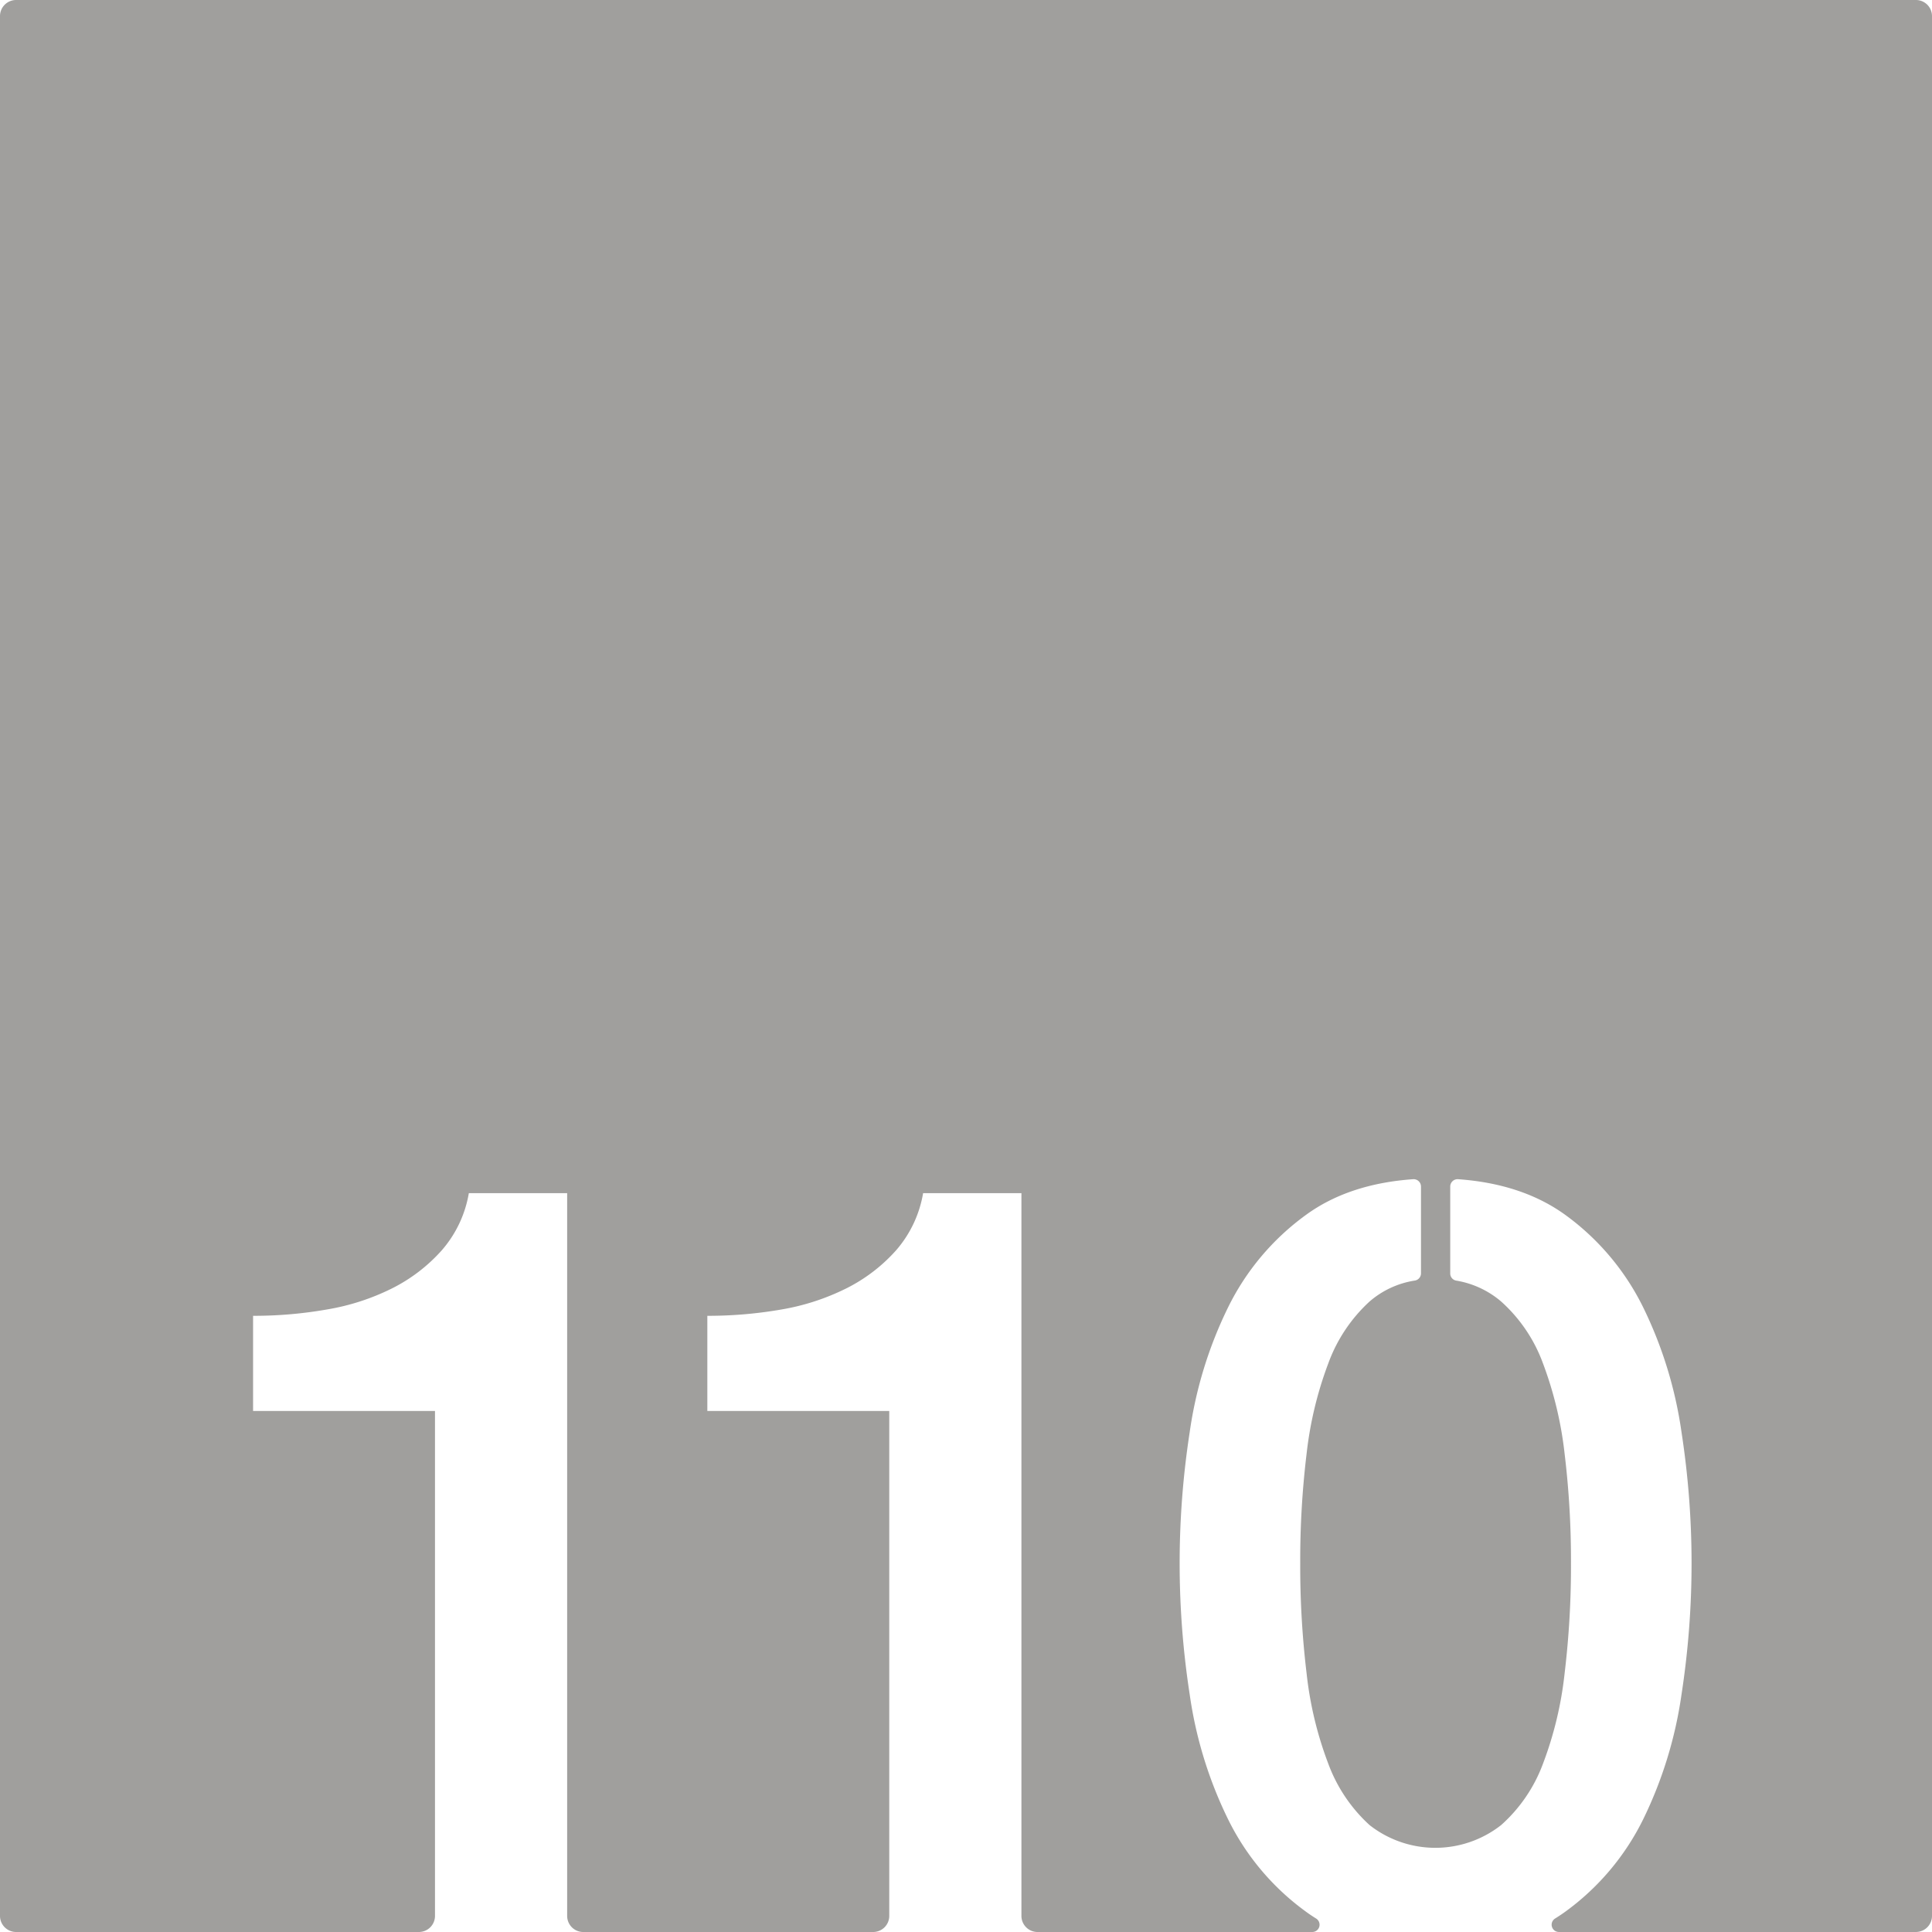 <svg xmlns="http://www.w3.org/2000/svg" width="120.001mm" height="120.001mm" viewBox="0 0 340.16 340.16">
  <g id="Zimmernummer">
      <g id="Z-03-110-E">
        <path fill="#A09f9d" stroke="none" d="M0,2.835v334.49a2.835,2.835,0,0,0,2.835,2.835H73.752a2.835,2.835,0,0,0,2.835-2.835V248.43H44.557V231.67a74.323,74.323,0,0,0,13.03-1.12,40.563,40.563,0,0,0,11.459-3.72,29.265,29.265,0,0,0,8.75-6.71,20.519,20.519,0,0,0,4.75-10.05H99.857V337.325a2.834,2.834,0,0,0,2.834,2.835h51.043a2.835,2.835,0,0,0,2.835-2.835V248.43h-32.03V231.67a75.283,75.283,0,0,0,13.03-1.11,40.91,40.91,0,0,0,11.46-3.73,29.261,29.261,0,0,0,8.75-6.7,20.553,20.553,0,0,0,4.75-10.06h17.31V337.325a2.835,2.835,0,0,0,2.835,2.835h48.372a1.282,1.282,0,0,0,.694-2.362c-.614-.382-1.209-.775-1.783-1.2a44.094,44.094,0,0,1-13.781-16.38,73.24,73.24,0,0,1-6.71-21.88,151.492,151.492,0,0,1,0-46.18,73.151,73.151,0,0,1,6.71-21.88,44.125,44.125,0,0,1,13.781-16.39c5.029-3.66,11.33-5.74,18.86-6.27a1.293,1.293,0,0,1,1.37,1.29v15.27a1.282,1.282,0,0,1-1.051,1.28,15.875,15.875,0,0,0-8.009,3.7,27.554,27.554,0,0,0-7.26,10.89,65.721,65.721,0,0,0-3.821,15.92,156.372,156.372,0,0,0-1.12,19.28,158.294,158.294,0,0,0,1.12,19.36,64.149,64.149,0,0,0,3.821,15.92,27.49,27.49,0,0,0,7.26,10.8,18.754,18.754,0,0,0,23.18,0,27.046,27.046,0,0,0,7.36-10.8,64.211,64.211,0,0,0,3.81-15.92,158.3,158.3,0,0,0,1.119-19.36,156.378,156.378,0,0,0-1.119-19.28,65.782,65.782,0,0,0-3.81-15.92,27.108,27.108,0,0,0-7.36-10.89,16.248,16.248,0,0,0-7.94-3.69,1.269,1.269,0,0,1-1.03-1.26v-15.3a1.293,1.293,0,0,1,1.37-1.29q11.293.8,18.87,6.27a44.225,44.225,0,0,1,13.78,16.39,73.429,73.429,0,0,1,6.7,21.88,151.492,151.492,0,0,1,0,46.18,73.519,73.519,0,0,1-6.7,21.88,44.194,44.194,0,0,1-13.78,16.38c-.58.42-1.171.81-1.781,1.19a1.282,1.282,0,0,0,.69,2.37h62.839a2.835,2.835,0,0,0,2.835-2.835V2.835A2.835,2.835,0,0,0,337.325,0H2.835A2.835,2.835,0,0,0,0,2.835Z"/>
      </g>
    </g>
</svg>

